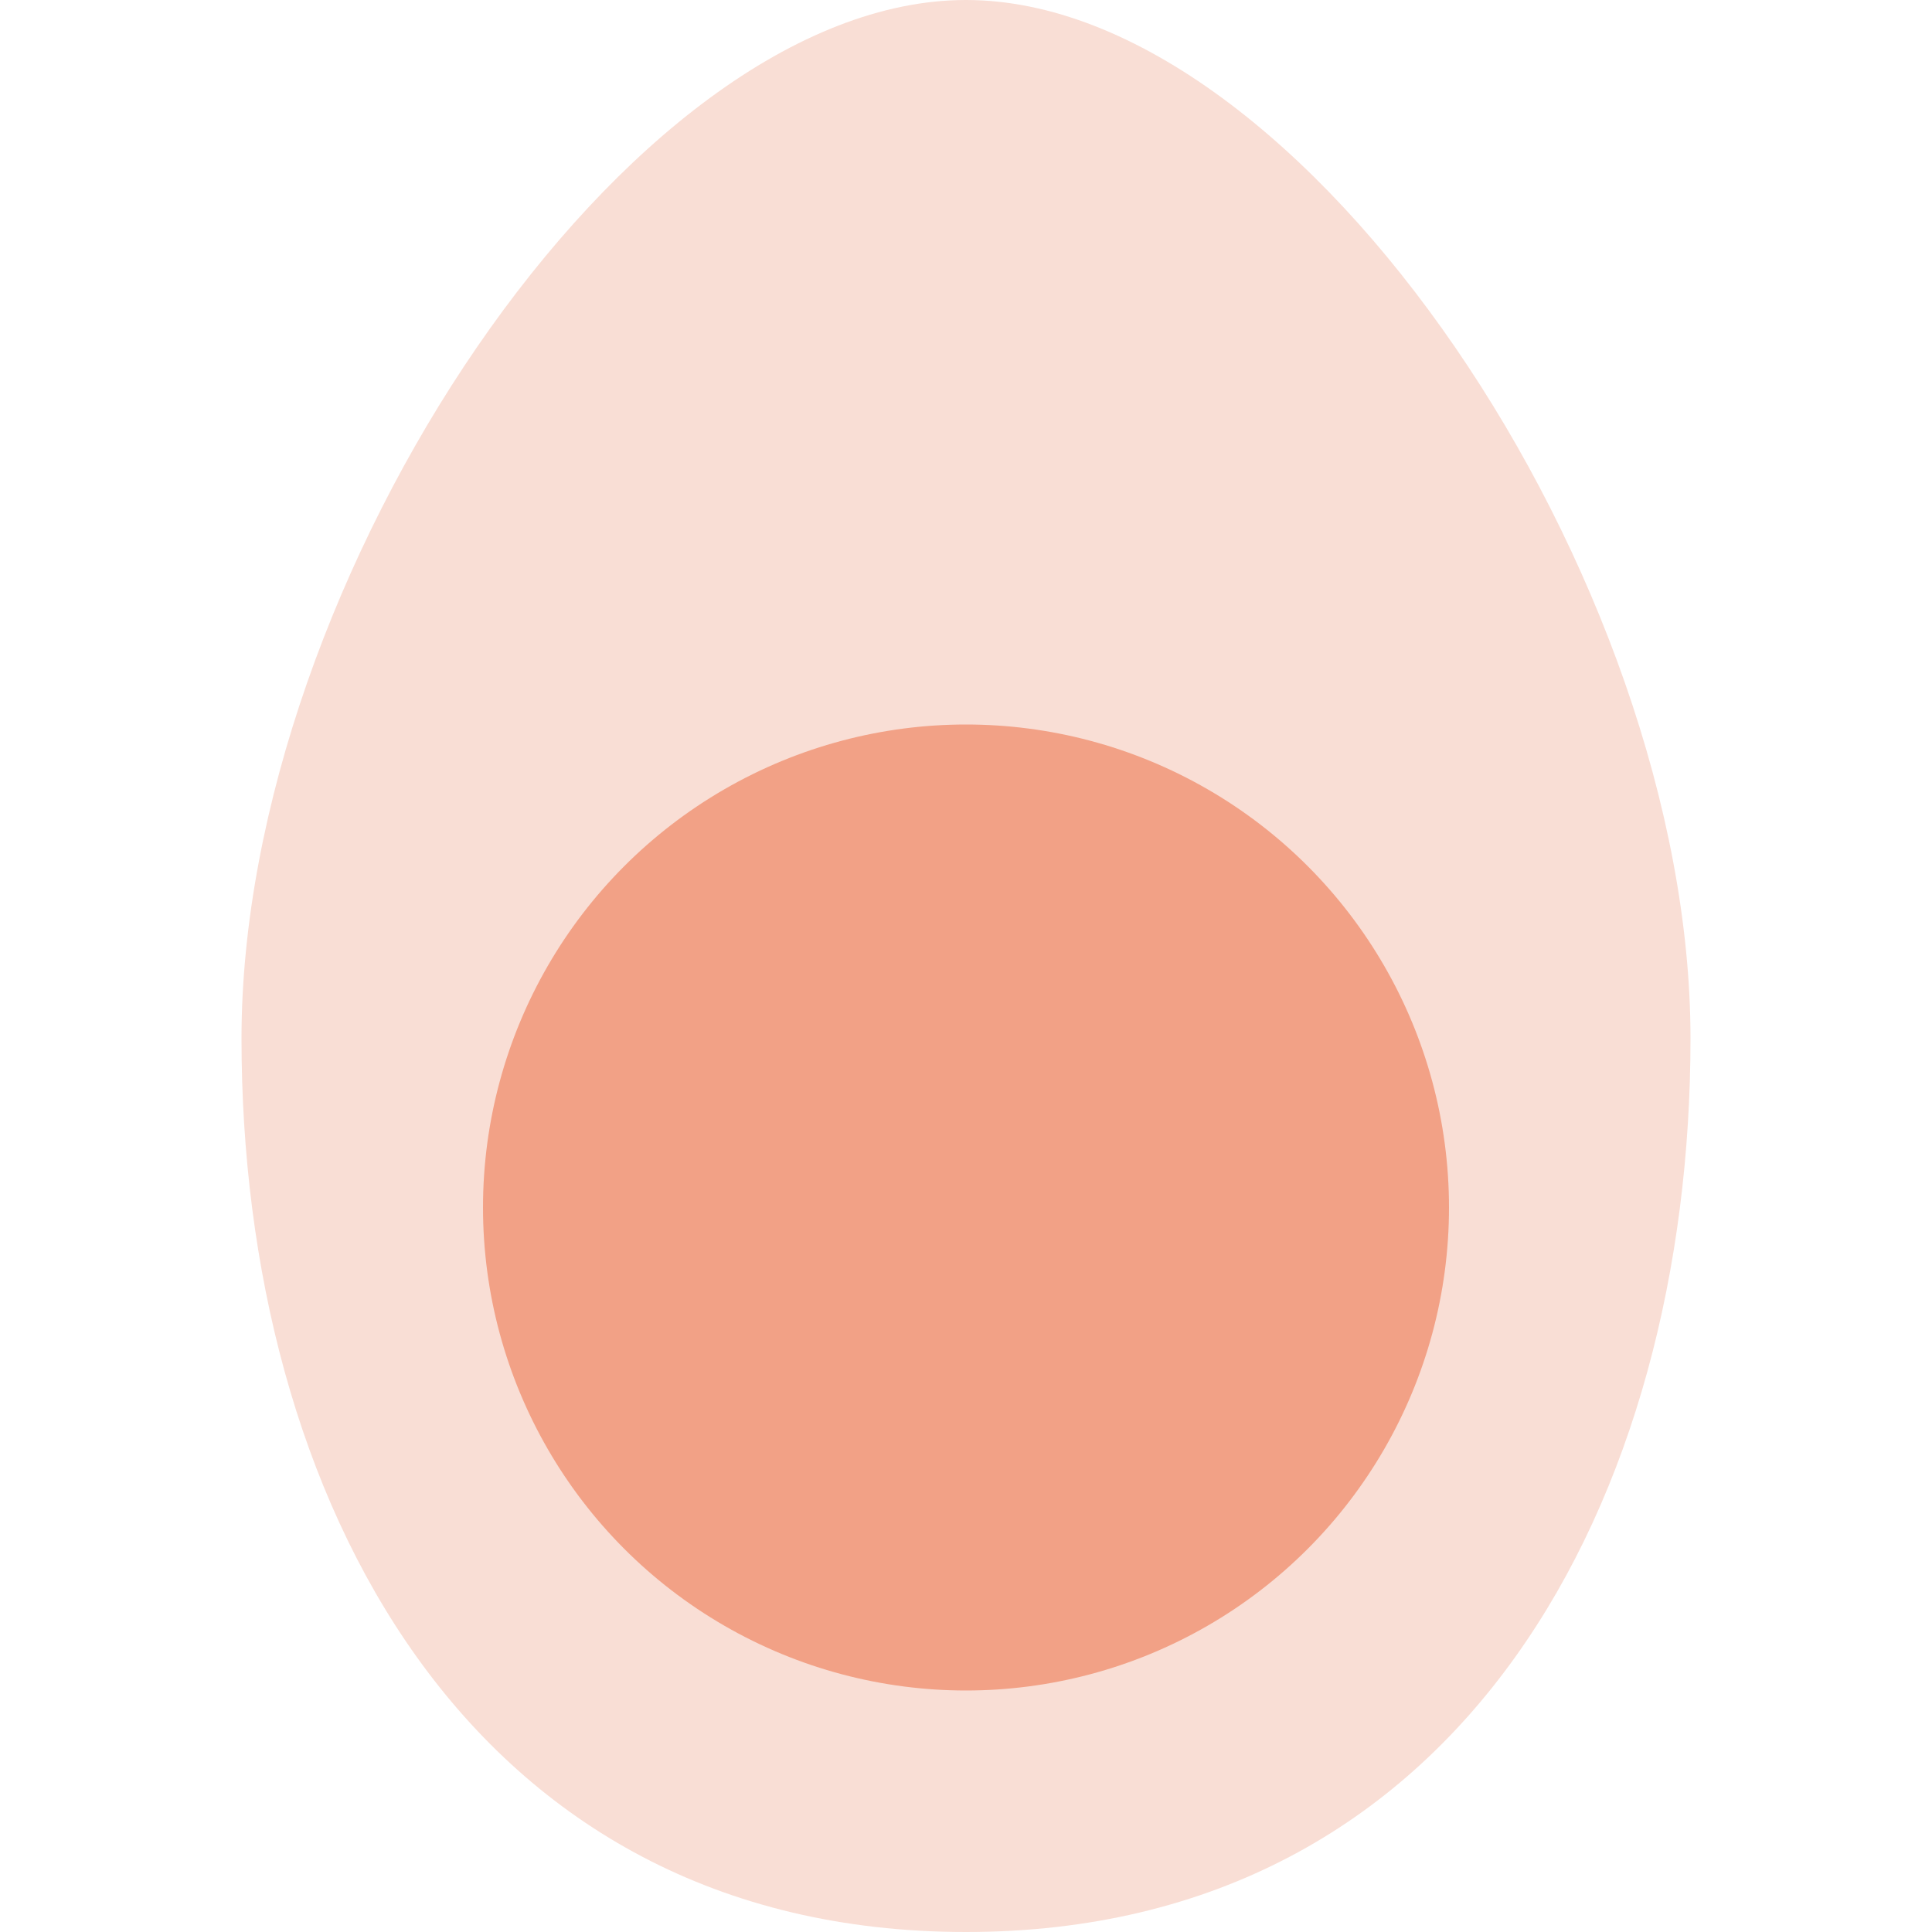 <svg xmlns="http://www.w3.org/2000/svg" width="16" height="16" version="1">
 <path style="fill:#f9ded5" d="M 8,0 C 5.2,0 2,4.8 2,8.6 2,12.4 3.875,16 8,16 12.125,16 14,12.4 14,8.6 14,4.8 10.8,0 8,0 Z"/>
 <circle style="fill:#f2a186" cx="8" cy="10" r="4"/>
</svg>
